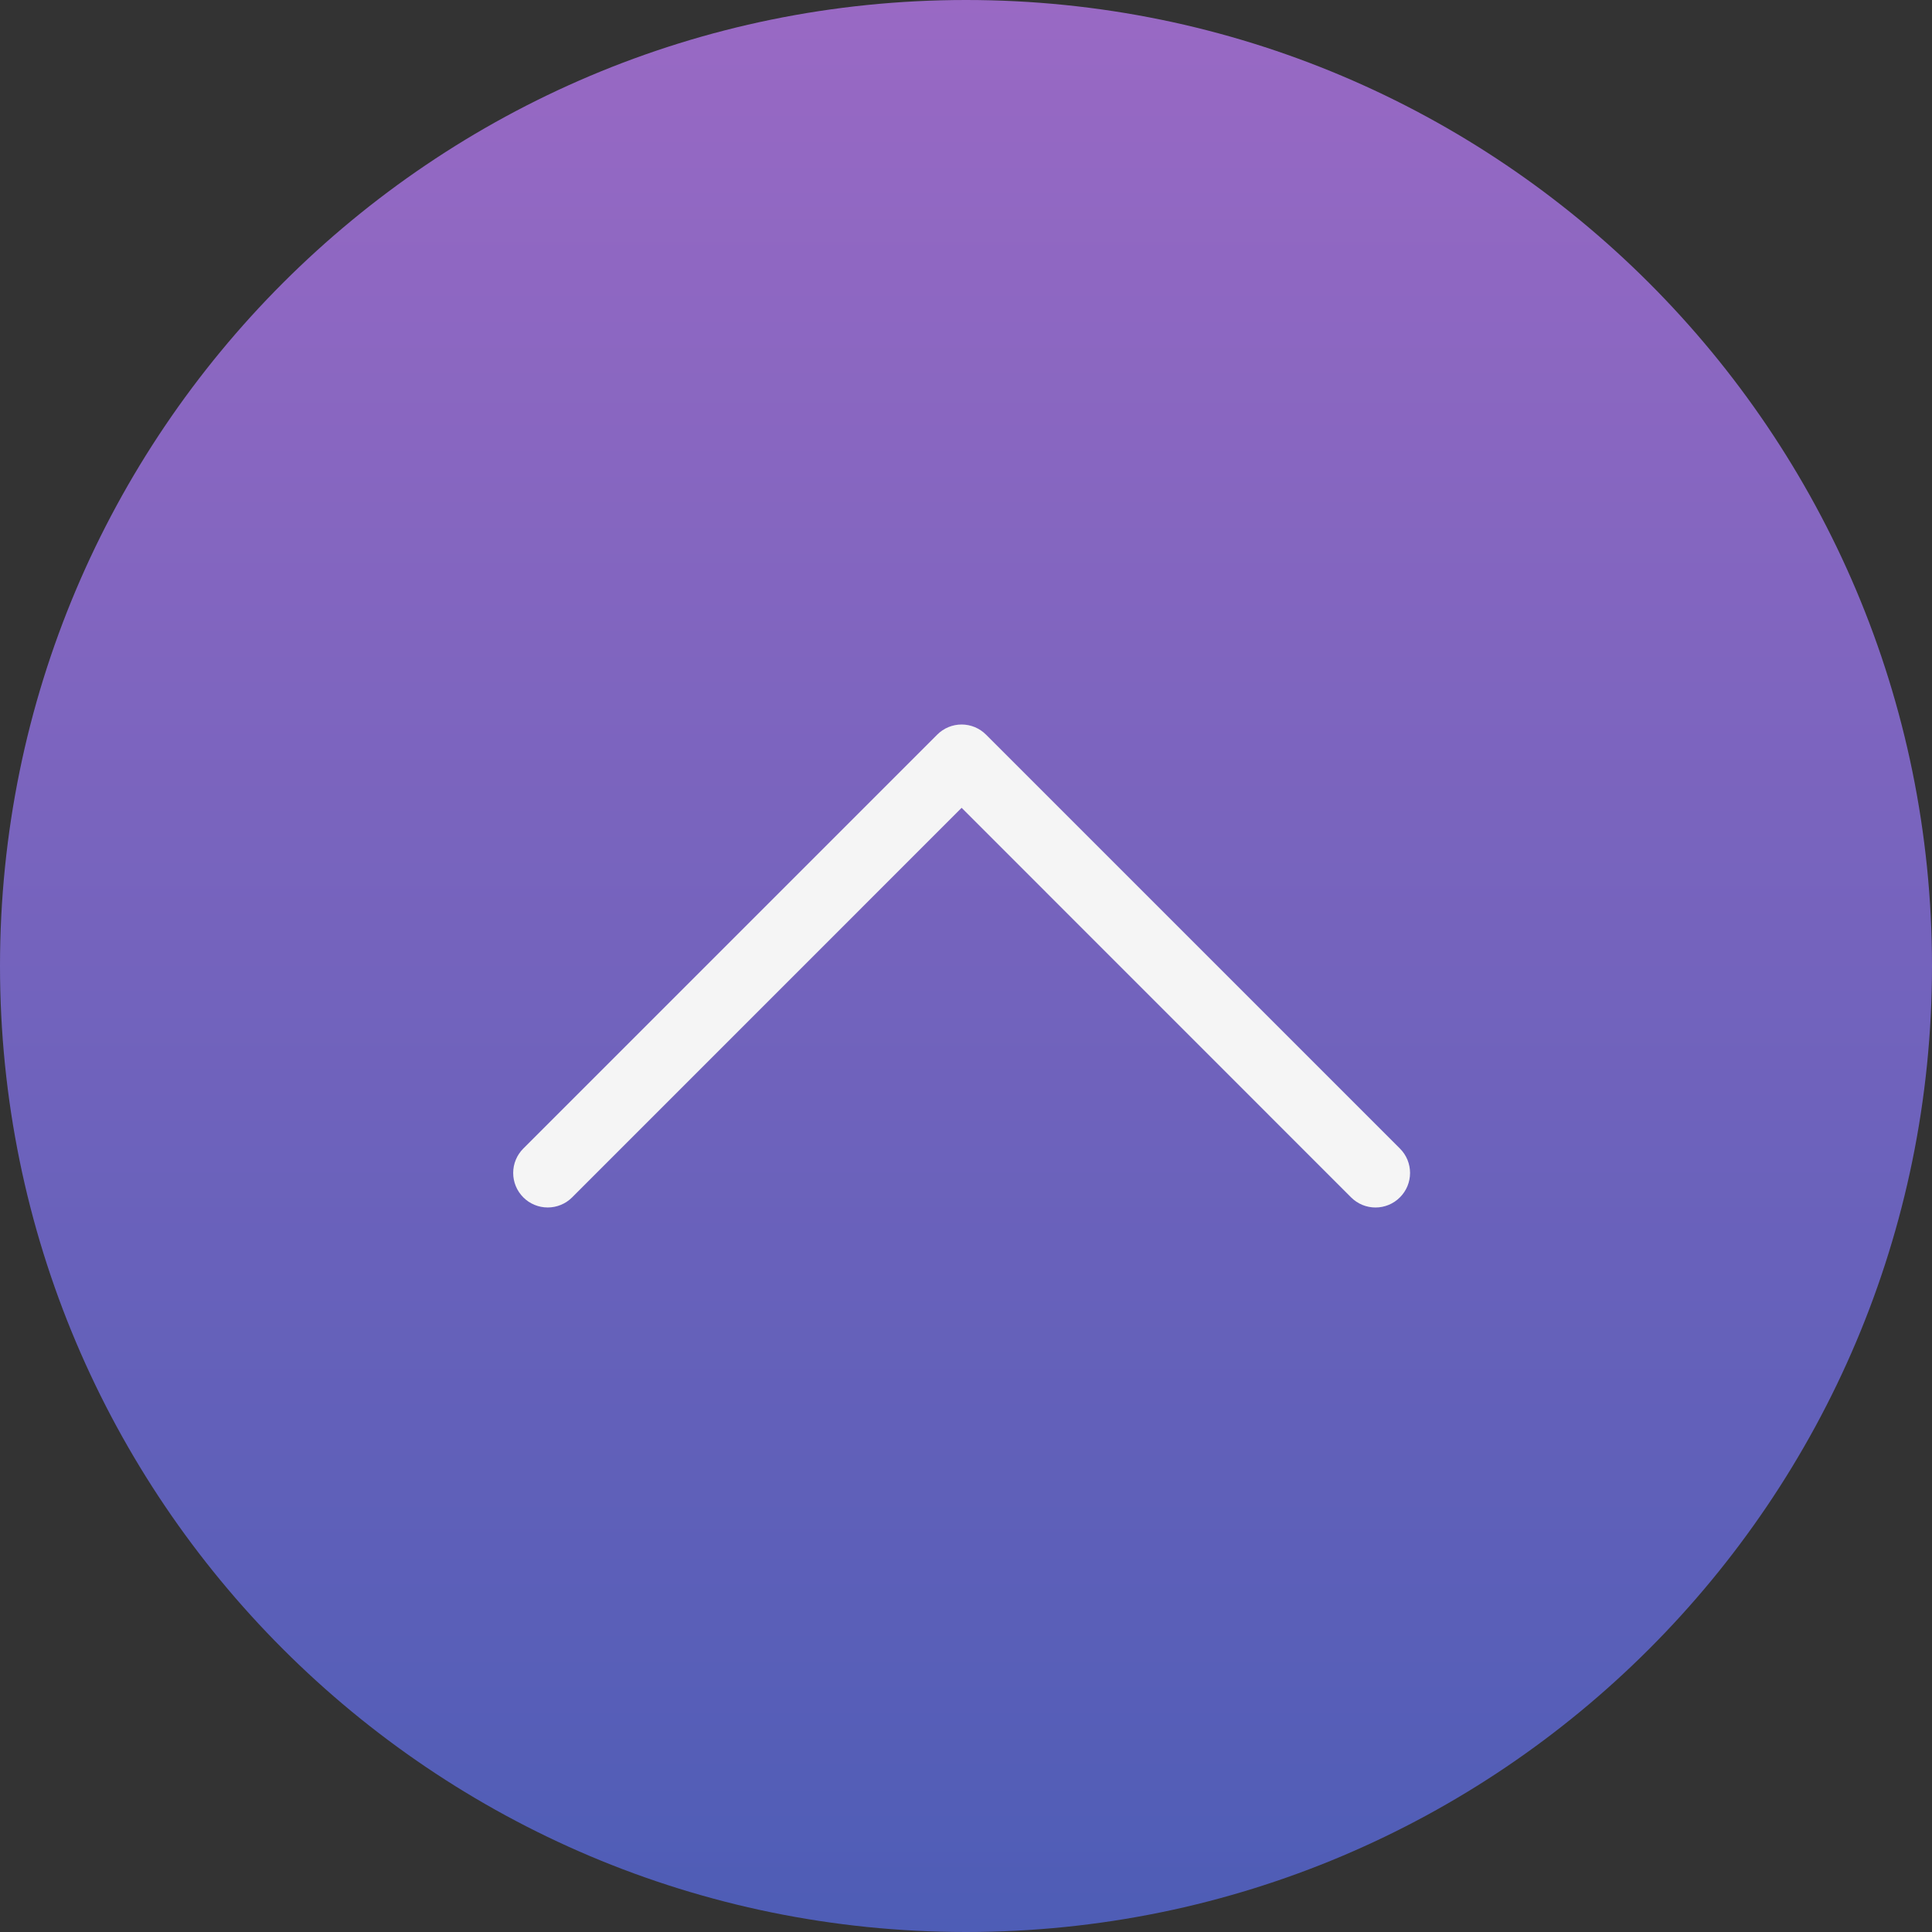 <svg width="64" height="64" viewBox="0 0 64 64" fill="none" xmlns="http://www.w3.org/2000/svg">
<rect x="0" y="0" width="64" height="64" fill="#333333" stroke="none"/>
<path d="M0 32C0 14.327 14.327 0 32 0V0C49.673 0 64 14.327 64 32V32C64 49.673 49.673 64 32 64V64C14.327 64 0 49.673 0 32V32Z" fill="url(#paint0_linear_138_5207)"/>
<path fill-rule="evenodd" clip-rule="evenodd" d="M46.374 39.664C46.268 39.771 46.142 39.855 46.003 39.913C45.864 39.97 45.716 40 45.565 40C45.415 40 45.266 39.97 45.127 39.913C44.989 39.855 44.863 39.771 44.756 39.664L31.855 26.76L18.953 39.664C18.846 39.771 18.72 39.855 18.582 39.912C18.443 39.97 18.294 39.999 18.144 39.999C17.994 39.999 17.845 39.97 17.706 39.912C17.567 39.855 17.441 39.771 17.335 39.664C17.229 39.558 17.144 39.432 17.087 39.293C17.029 39.154 17 39.006 17 38.855C17 38.705 17.029 38.556 17.087 38.418C17.144 38.279 17.229 38.153 17.335 38.047L31.046 24.336C31.152 24.229 31.278 24.145 31.417 24.087C31.555 24.03 31.704 24 31.855 24C32.005 24 32.154 24.03 32.292 24.087C32.431 24.145 32.557 24.229 32.663 24.336L46.374 38.047C46.481 38.153 46.565 38.279 46.623 38.417C46.68 38.556 46.71 38.705 46.71 38.855C46.71 39.006 46.68 39.154 46.623 39.293C46.565 39.432 46.481 39.558 46.374 39.664Z" fill="#F5F5F5"/>
<defs>
<linearGradient id="paint0_linear_138_5207" x1="32" y1="0" x2="32" y2="64" gradientUnits="userSpaceOnUse">
<stop stop-color="#9969C4"/>
<stop offset="1" stop-color="#4E5DB6"/>
</linearGradient>
</defs>
</svg>
